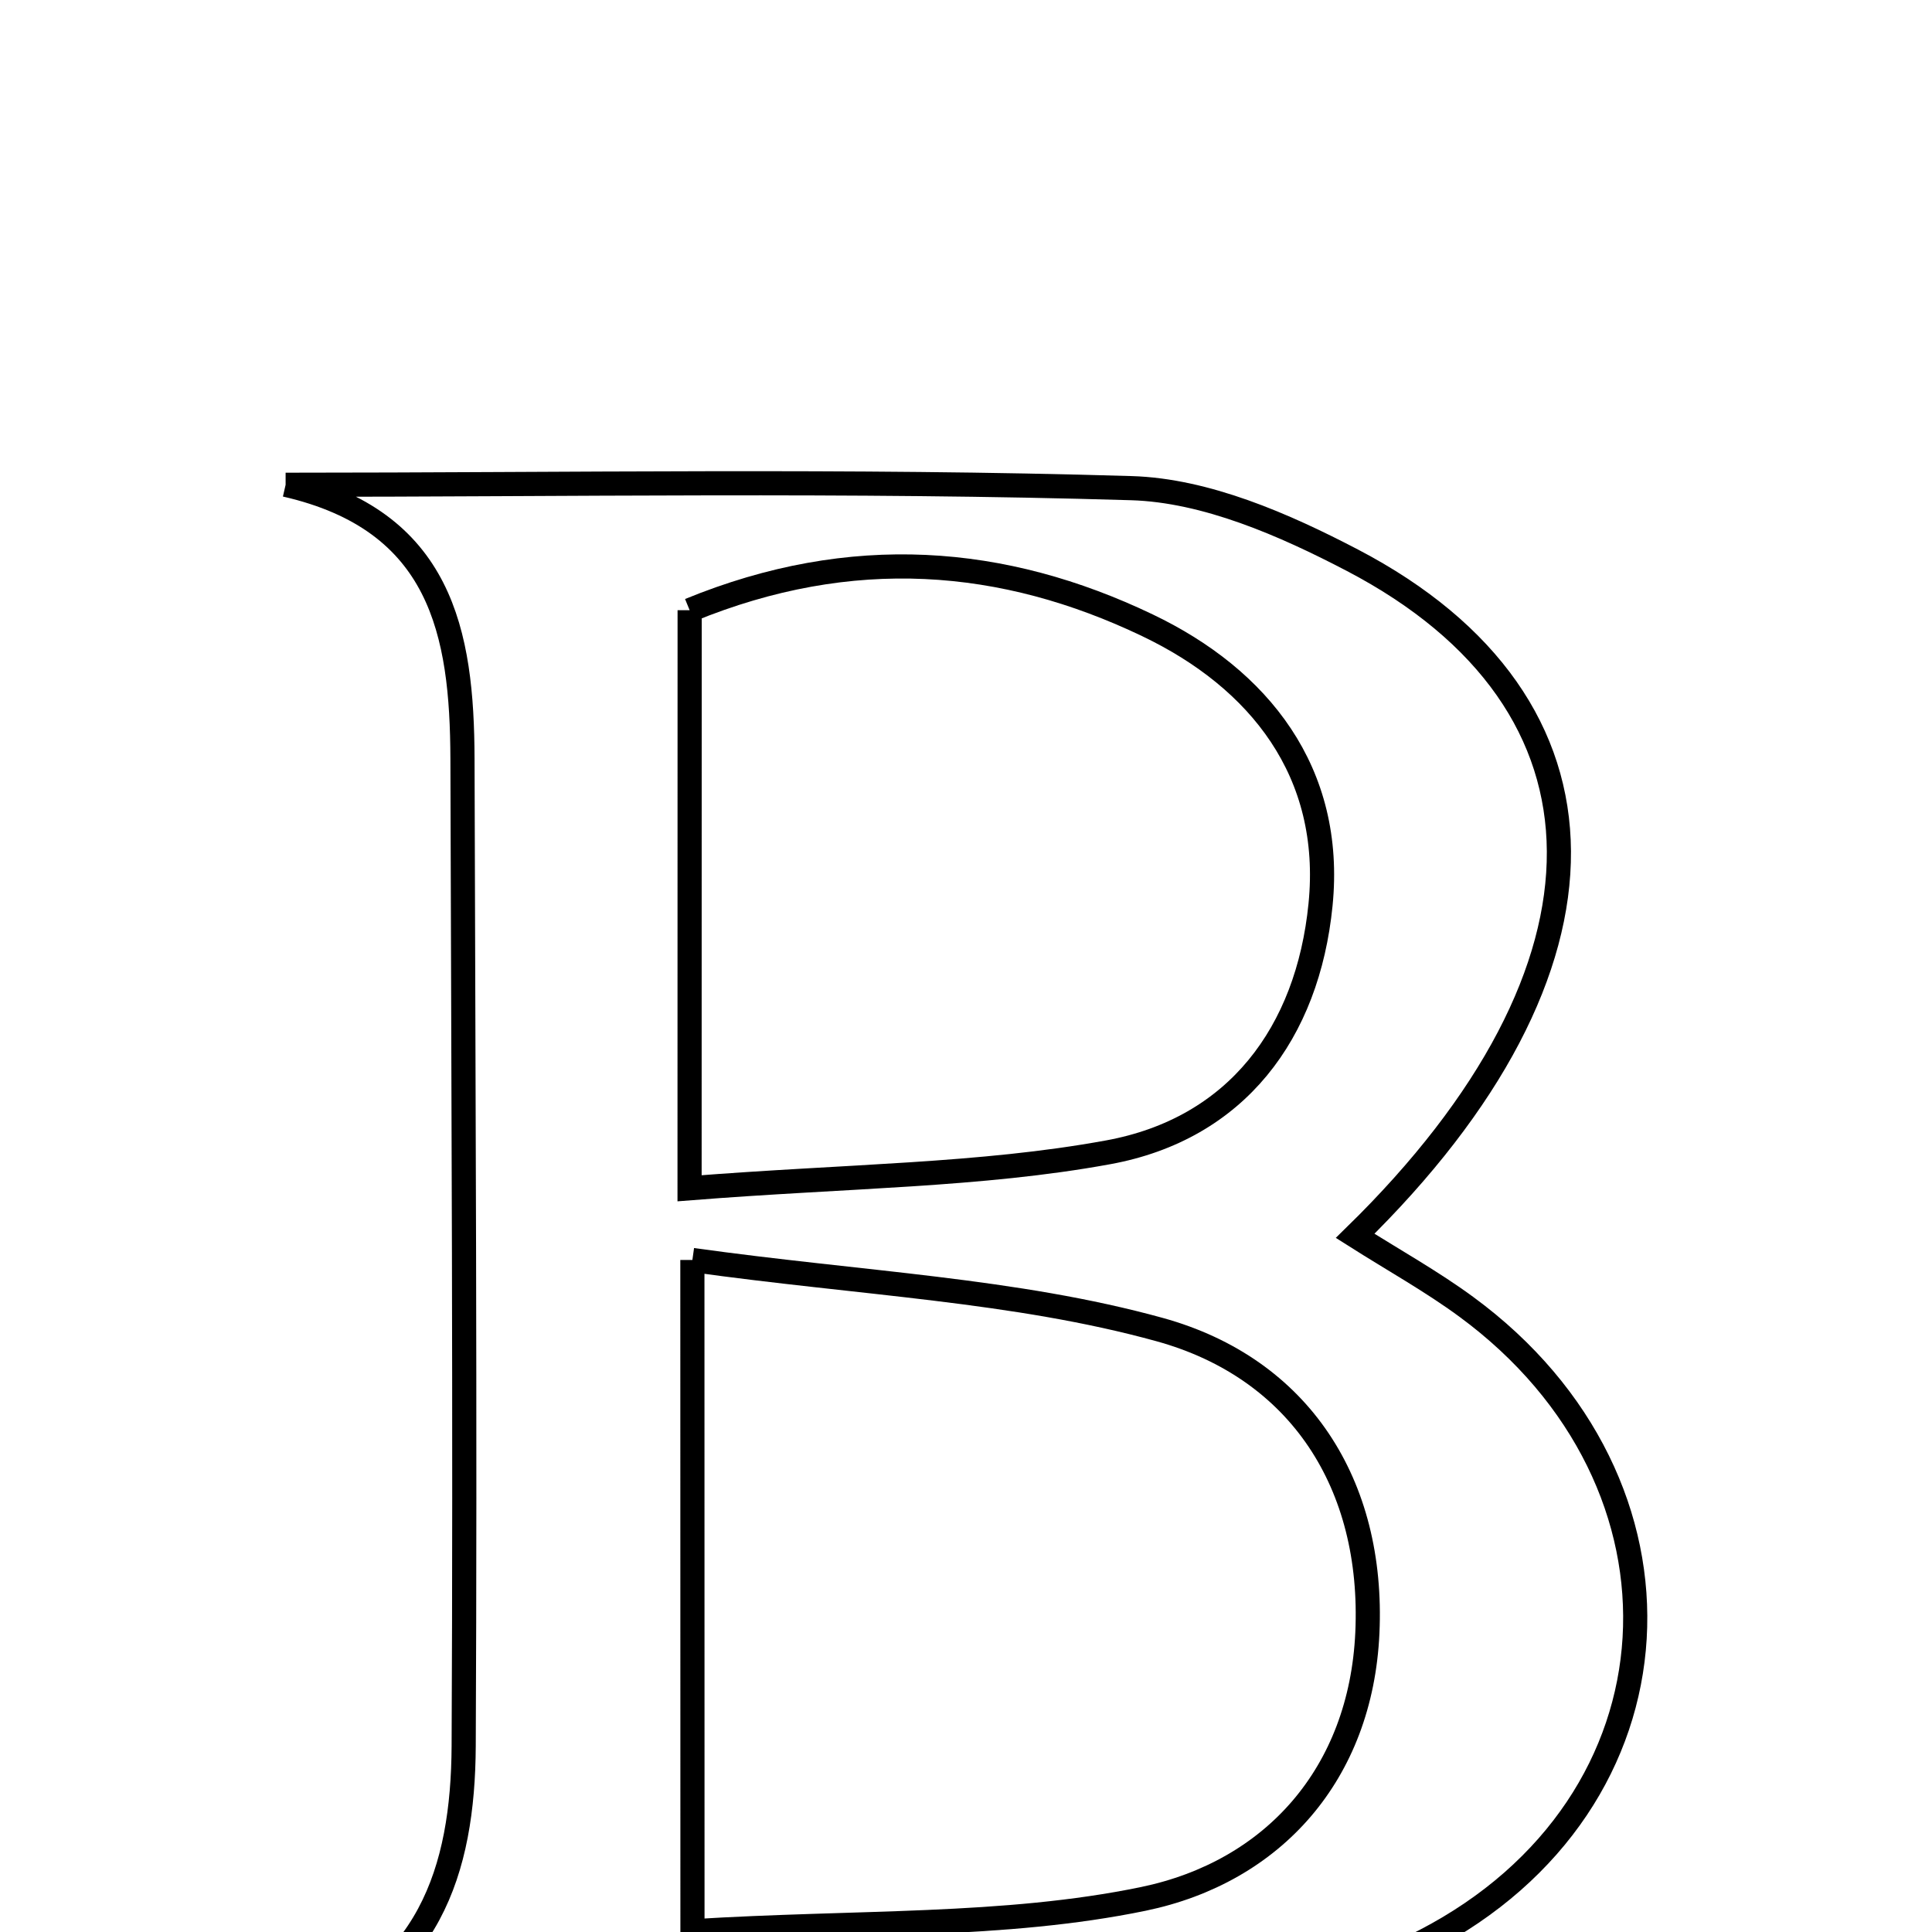 <svg xmlns="http://www.w3.org/2000/svg" viewBox="0.0 0.0 24.0 24.0" height="200px" width="200px"><path fill="none" stroke="black" stroke-width=".3" stroke-opacity="1.0"  filling="0" d="M3.548 6.022 C7.05 6.022 10.553 5.959 14.053 6.064 C14.98 6.091 15.953 6.517 16.801 6.96 C20.195 8.734 20.234 12.028 16.834 15.352 C17.315 15.657 17.785 15.918 18.215 16.234 C21.186 18.415 20.992 22.406 17.699 24.11 C16.454 24.755 14.926 25.062 13.509 25.124 C10.207 25.269 6.895 25.17 3.587 25.17 C5.334 24.564 5.752 23.232 5.76 21.689 C5.78 17.601 5.756 13.512 5.745 9.424 C5.74 7.864 5.487 6.465 3.548 6.022"></path>
<path fill="none" stroke="black" stroke-width=".3" stroke-opacity="1.0"  filling="0" d="M8.567 7.58 C10.58 6.754 12.467 6.912 14.255 7.768 C15.642 8.431 16.569 9.59 16.404 11.24 C16.245 12.83 15.361 14.024 13.763 14.315 C12.177 14.605 10.538 14.605 8.566 14.761 C8.566 12.019 8.566 9.836 8.567 7.58"></path>
<path fill="none" stroke="black" stroke-width=".3" stroke-opacity="1.0"  filling="0" d="M8.601 15.652 C10.701 15.946 12.612 16.021 14.407 16.517 C16.148 16.999 17.07 18.439 16.986 20.284 C16.906 22.034 15.818 23.254 14.202 23.589 C12.472 23.946 10.651 23.864 8.602 23.991 C8.602 20.92 8.602 18.54 8.601 15.652"></path></svg>
